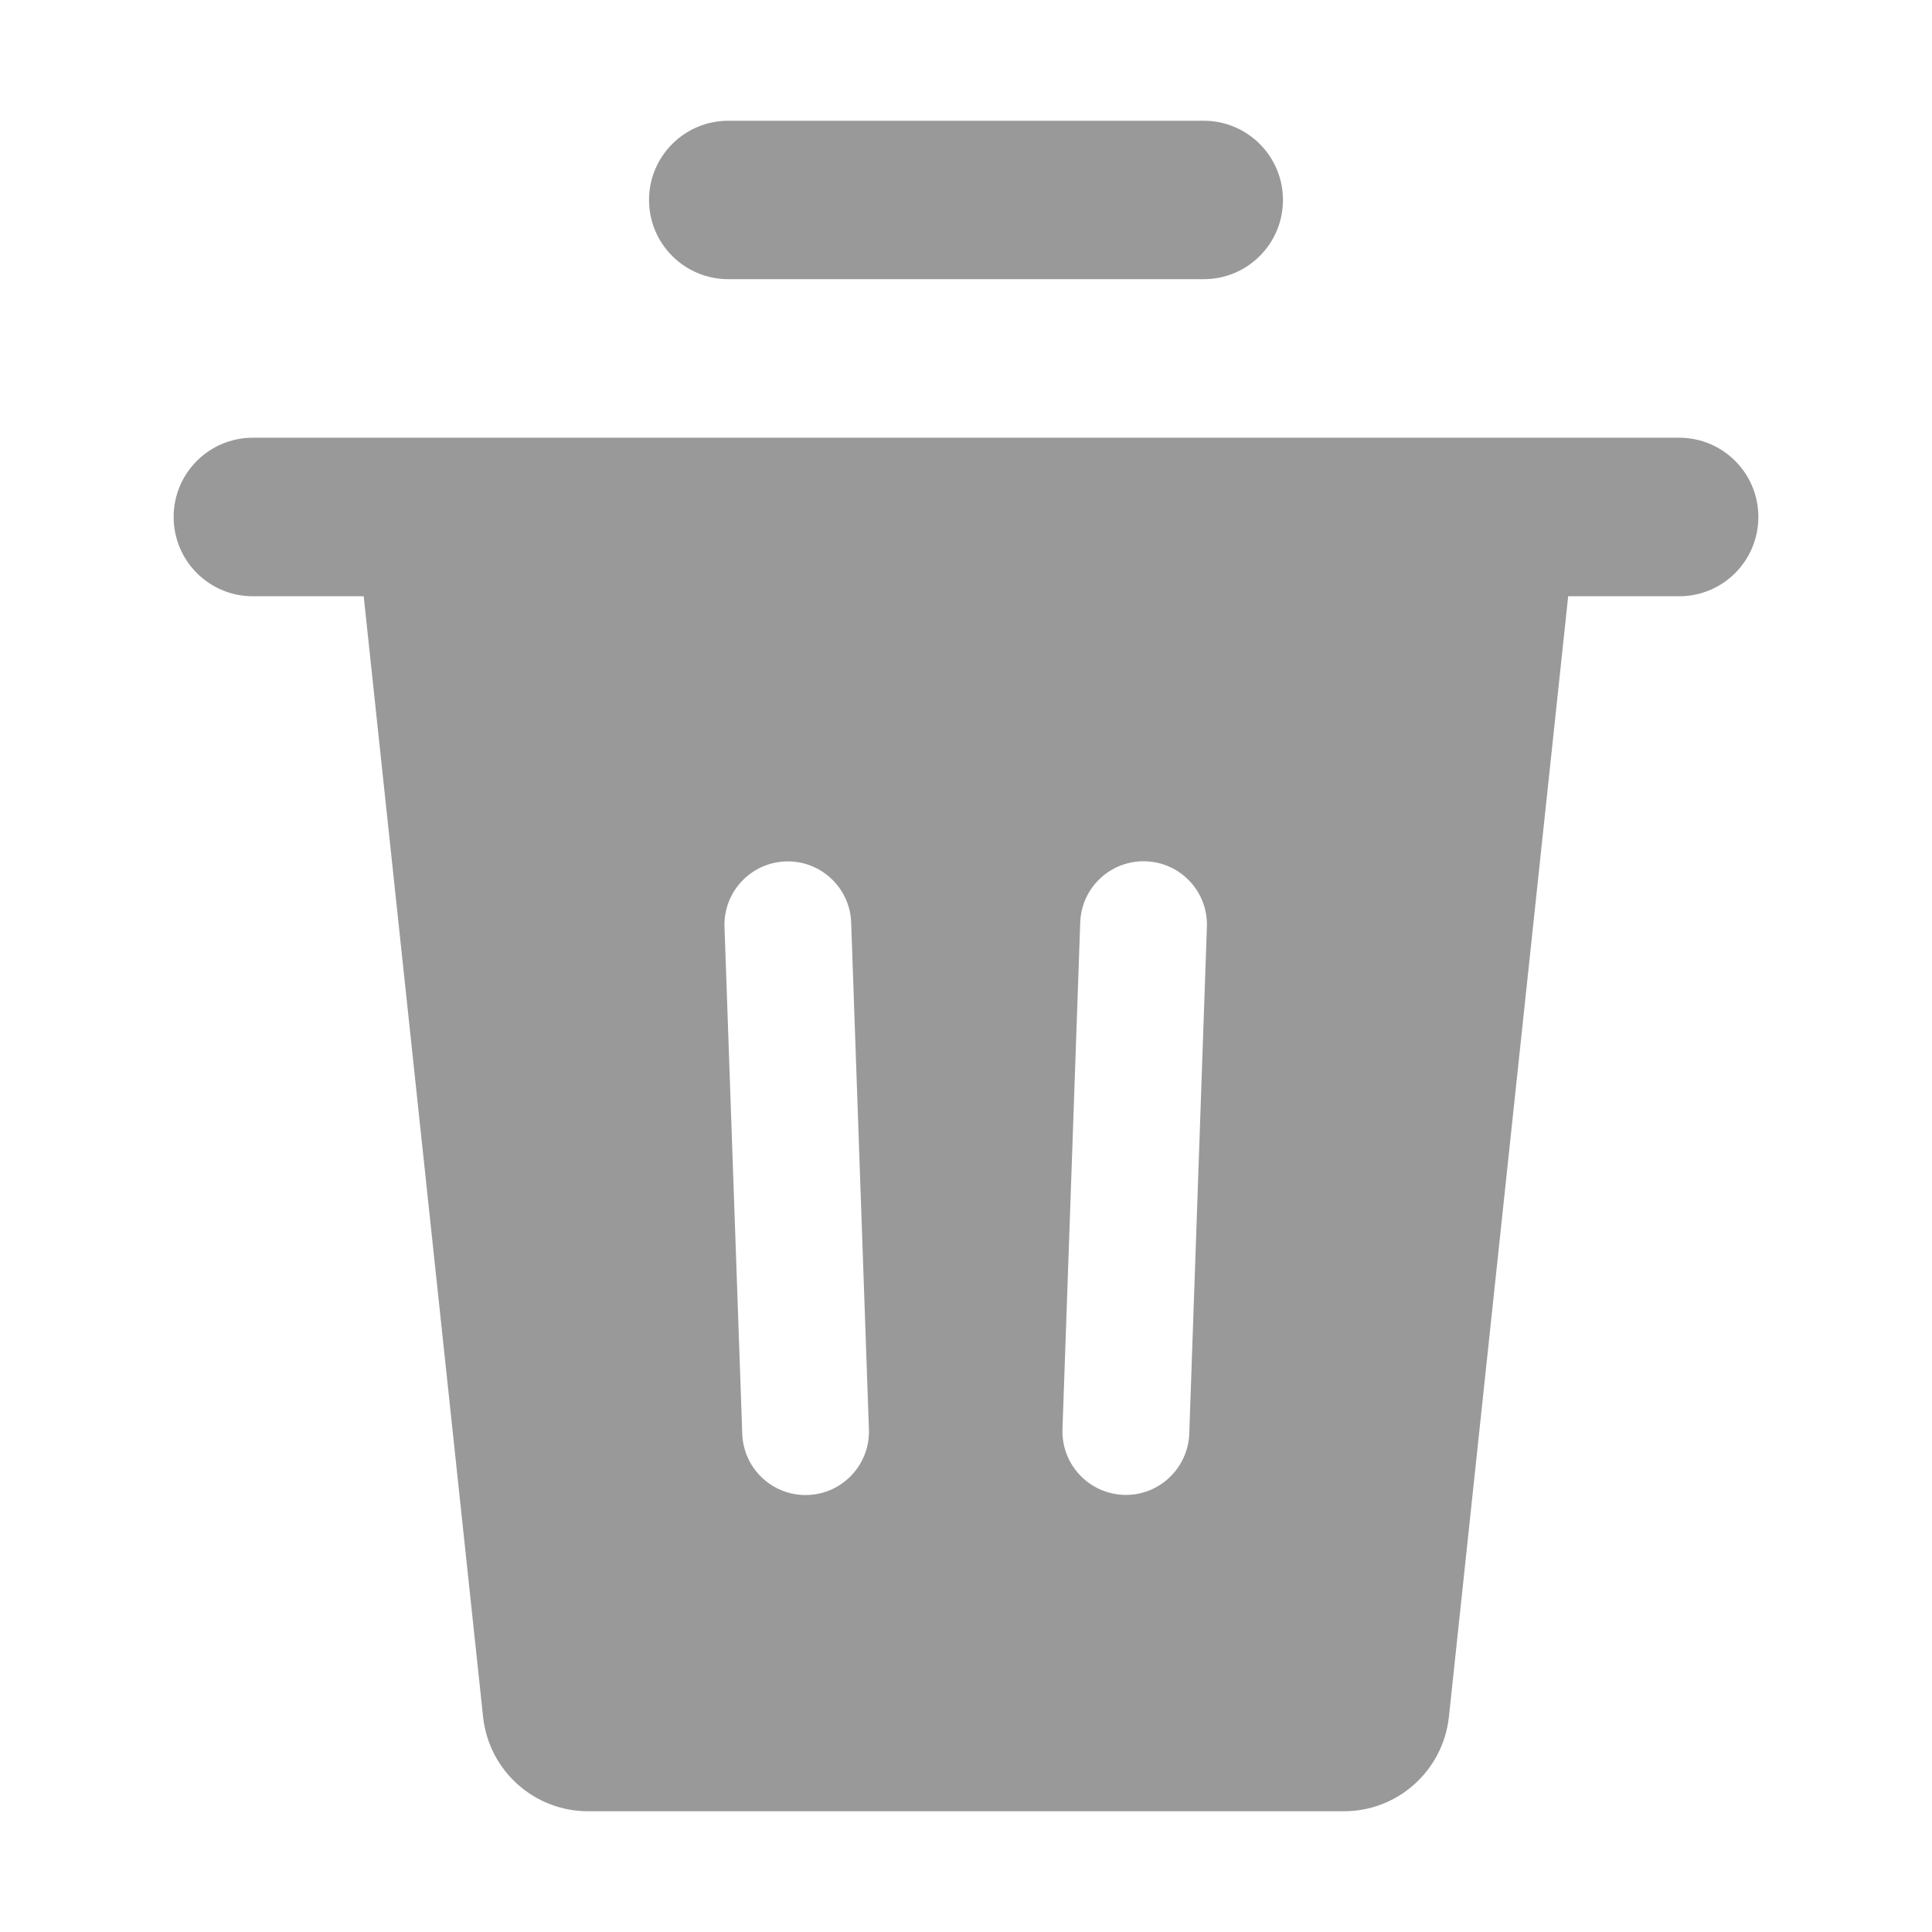 <svg xmlns="http://www.w3.org/2000/svg" xmlns:xlink="http://www.w3.org/1999/xlink" fill="none" version="1.1" width="16" height="16" viewBox="0 0 16 16"><defs><clipPath id="master_svg0_7454_9347"><rect x="0" y="0" width="16" height="16" rx="0"/></clipPath></defs><g clip-path="url(#master_svg0_7454_9347)"><g><path d="M6.031,1C5.669,1,5.375,1.294,5.375,1.656C5.375,2.019,5.669,2.312,6.031,2.312L9.969,2.312C10.331,2.312,10.625,2.019,10.625,1.656C10.625,1.294,10.331,1,9.969,1L6.031,1ZM1.438,4.281C1.438,3.919,1.731,3.625,2.094,3.625L13.906,3.625C14.269,3.625,14.562,3.919,14.562,4.281C14.562,4.644,14.269,4.938,13.906,4.938L12.987,4.938L11.999,14.221C11.949,14.667,11.572,15.003,11.124,15L4.876,15C4.428,15.003,4.05,14.667,4.001,14.221L3.012,4.938L2.094,4.938C1.731,4.938,1.438,4.644,1.438,4.281ZM9.849,11.873L9.995,7.676C10.005,7.386,9.779,7.143,9.489,7.133C9.199,7.123,8.956,7.349,8.946,7.639L8.799,11.836C8.789,12.126,9.016,12.369,9.306,12.38C9.595,12.39,9.838,12.163,9.849,11.873ZM7.196,11.838L7.049,7.64C7.039,7.351,6.796,7.124,6.506,7.134C6.217,7.144,5.99,7.387,6,7.677L6.147,11.874C6.157,12.164,6.4,12.391,6.69,12.381C6.979,12.371,7.206,12.127,7.196,11.838Z" fill-rule="evenodd" fill="#999999" fill-opacity="1"/></g></g></svg>
